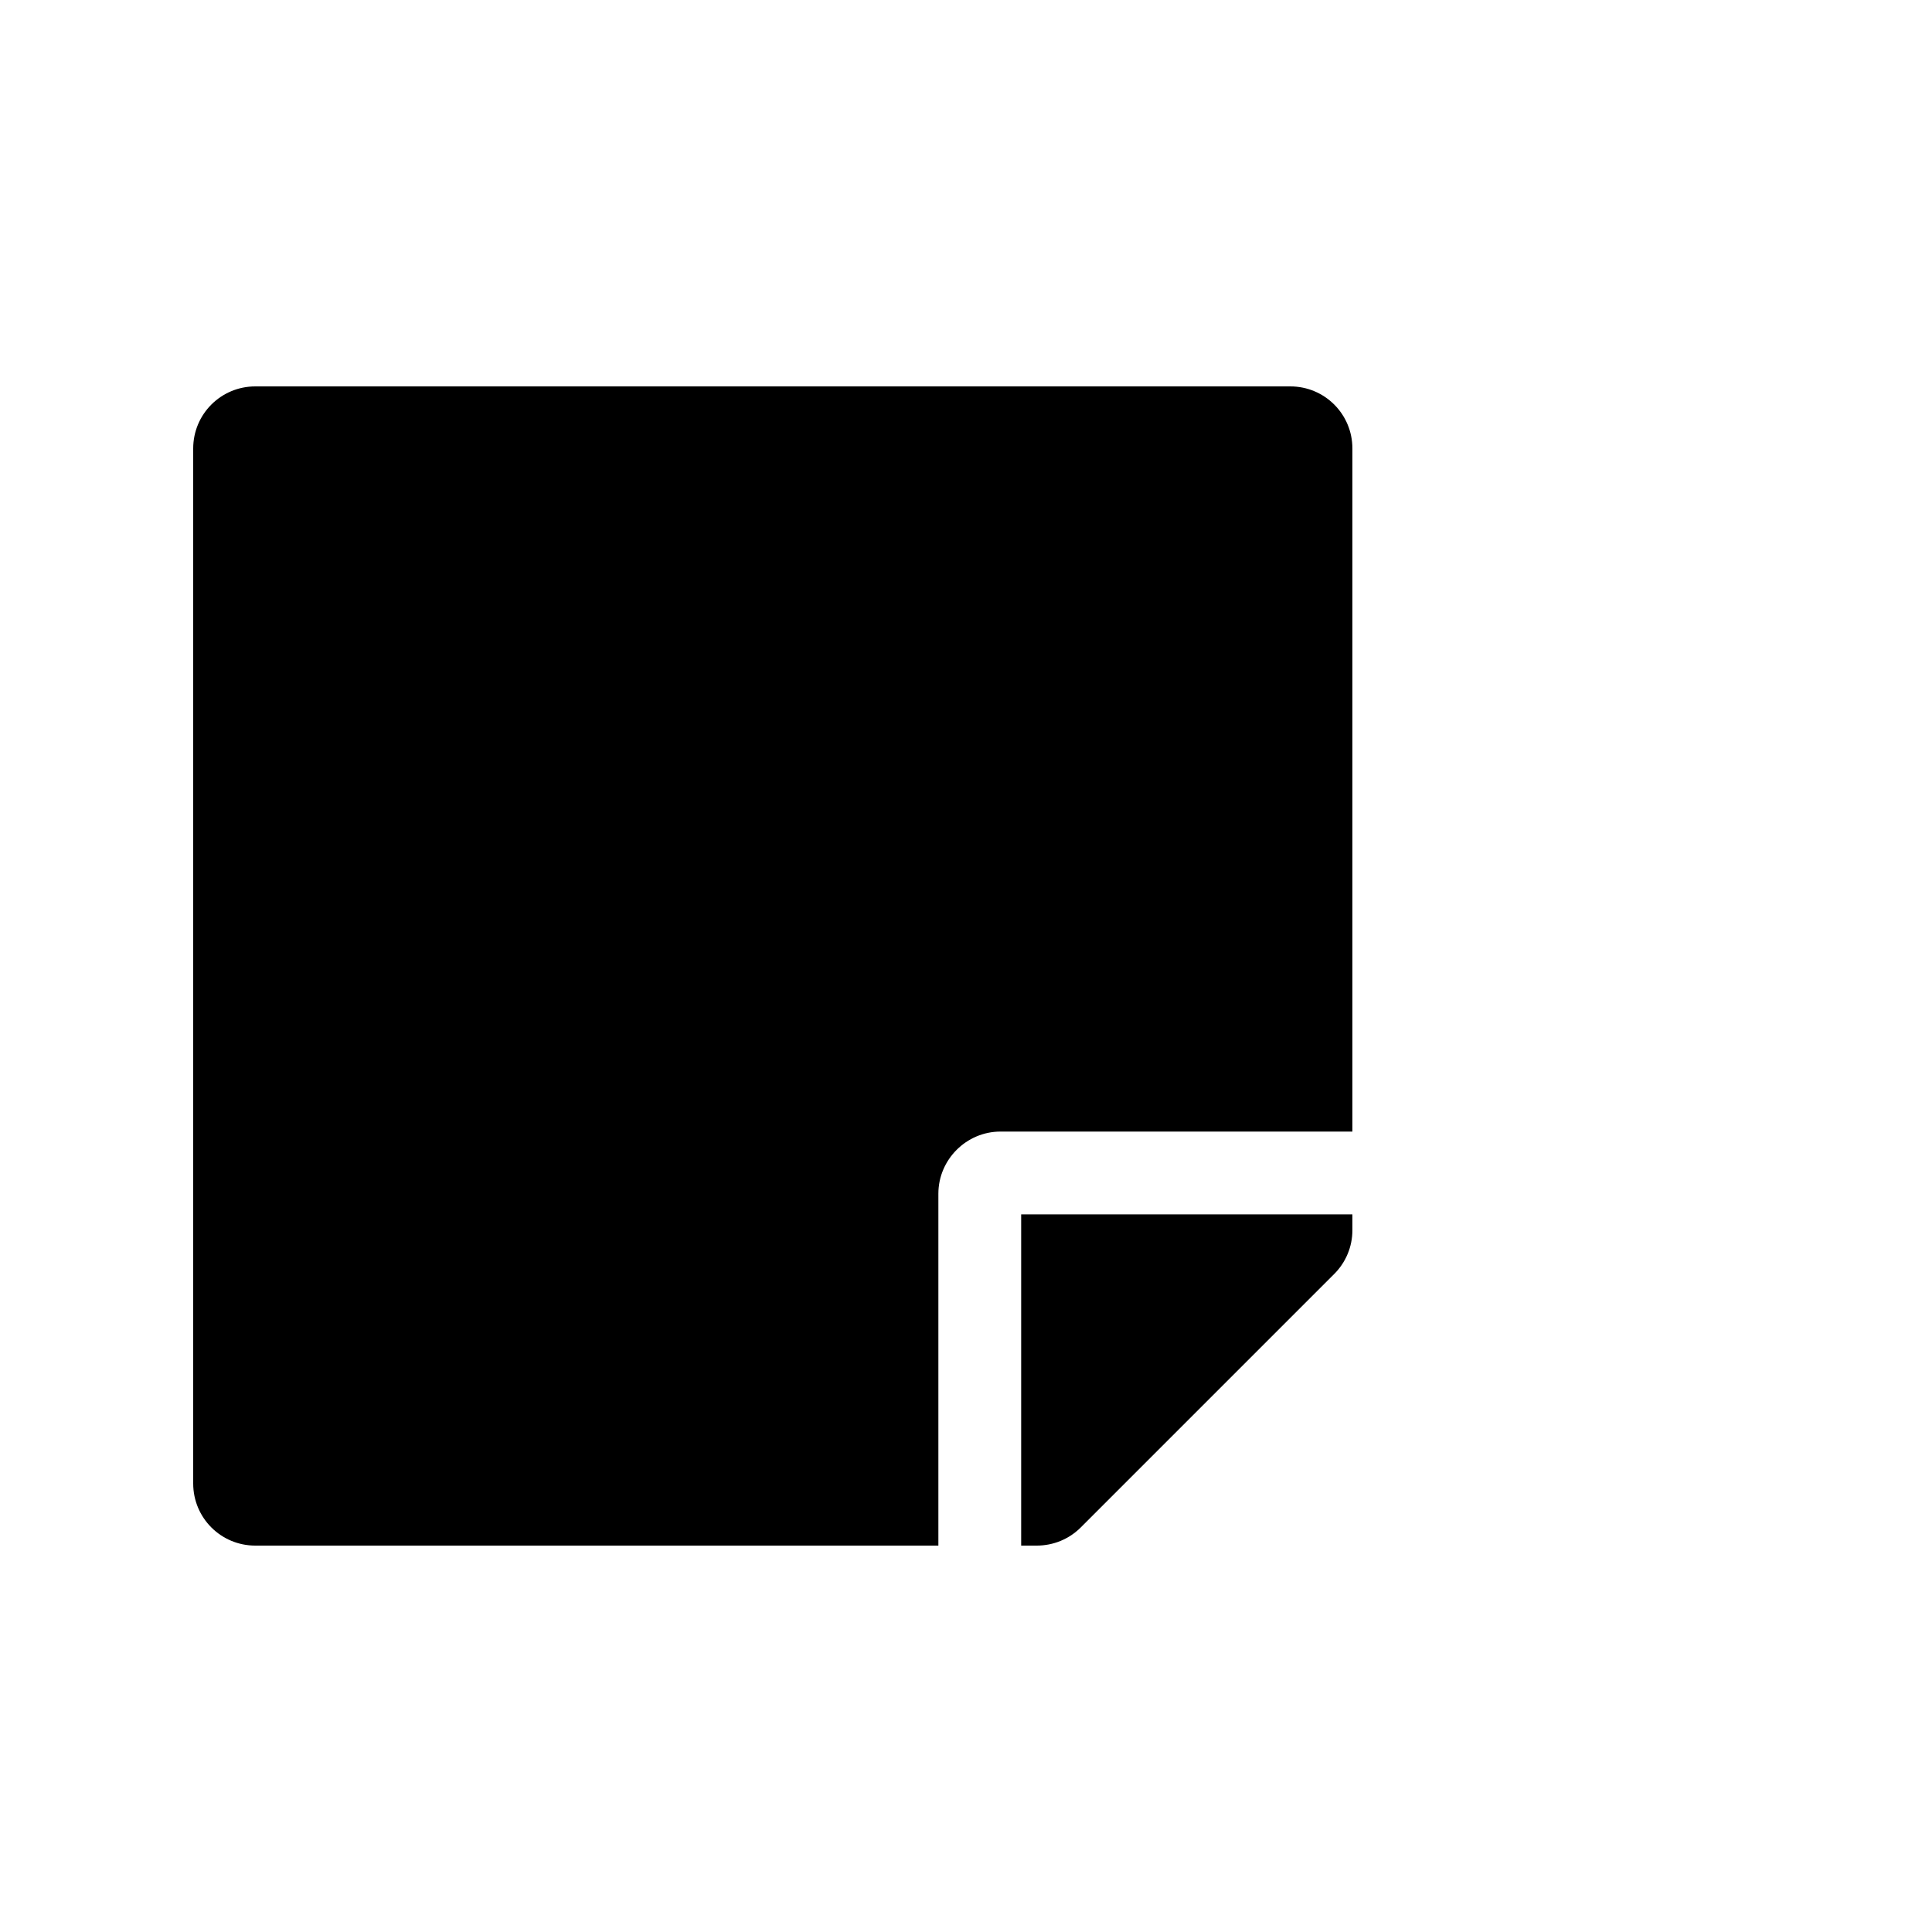 <svg xmlns="http://www.w3.org/2000/svg" xmlns:xlink="http://www.w3.org/1999/xlink" width="20px" height="20px" viewBox="0 0 20 20" version="1.1">
    <title>Notes</title>
    <g stroke="none" stroke-width="1" fill="none" fill-rule="evenodd">
        <g id="lbh-components/icons/notes-Copy-1" transform="translate(-1, 0)">
            <g id="lbh-components/icons/notes" transform="translate(1, 0)">
                <rect id="Rectangle-Copy-4" fill="#FFFFFF" x="0" y="0" width="20" height="20"/>
                <path d="M10.357,11.714 L14,11.714 L14,4.643 C14,4.287 13.713,4 13.357,4 L2.643,4 C2.287,4 2,4.287 2,4.643 L2,15.357 C2,15.713 2.287,16 2.643,16 L9.714,16 L9.714,12.357 C9.714,12.004 10.004,11.714 10.357,11.714 Z M13.812,13.188 L11.188,15.812 C11.067,15.933 10.904,16 10.732,16 L10.571,16 L10.571,12.571 L14,12.571 L14,12.735 C14,12.904 13.933,13.067 13.812,13.188 Z" fill="#000000" fill-rule="nonzero"/>
            </g>
        </g>
    </g>
</svg>